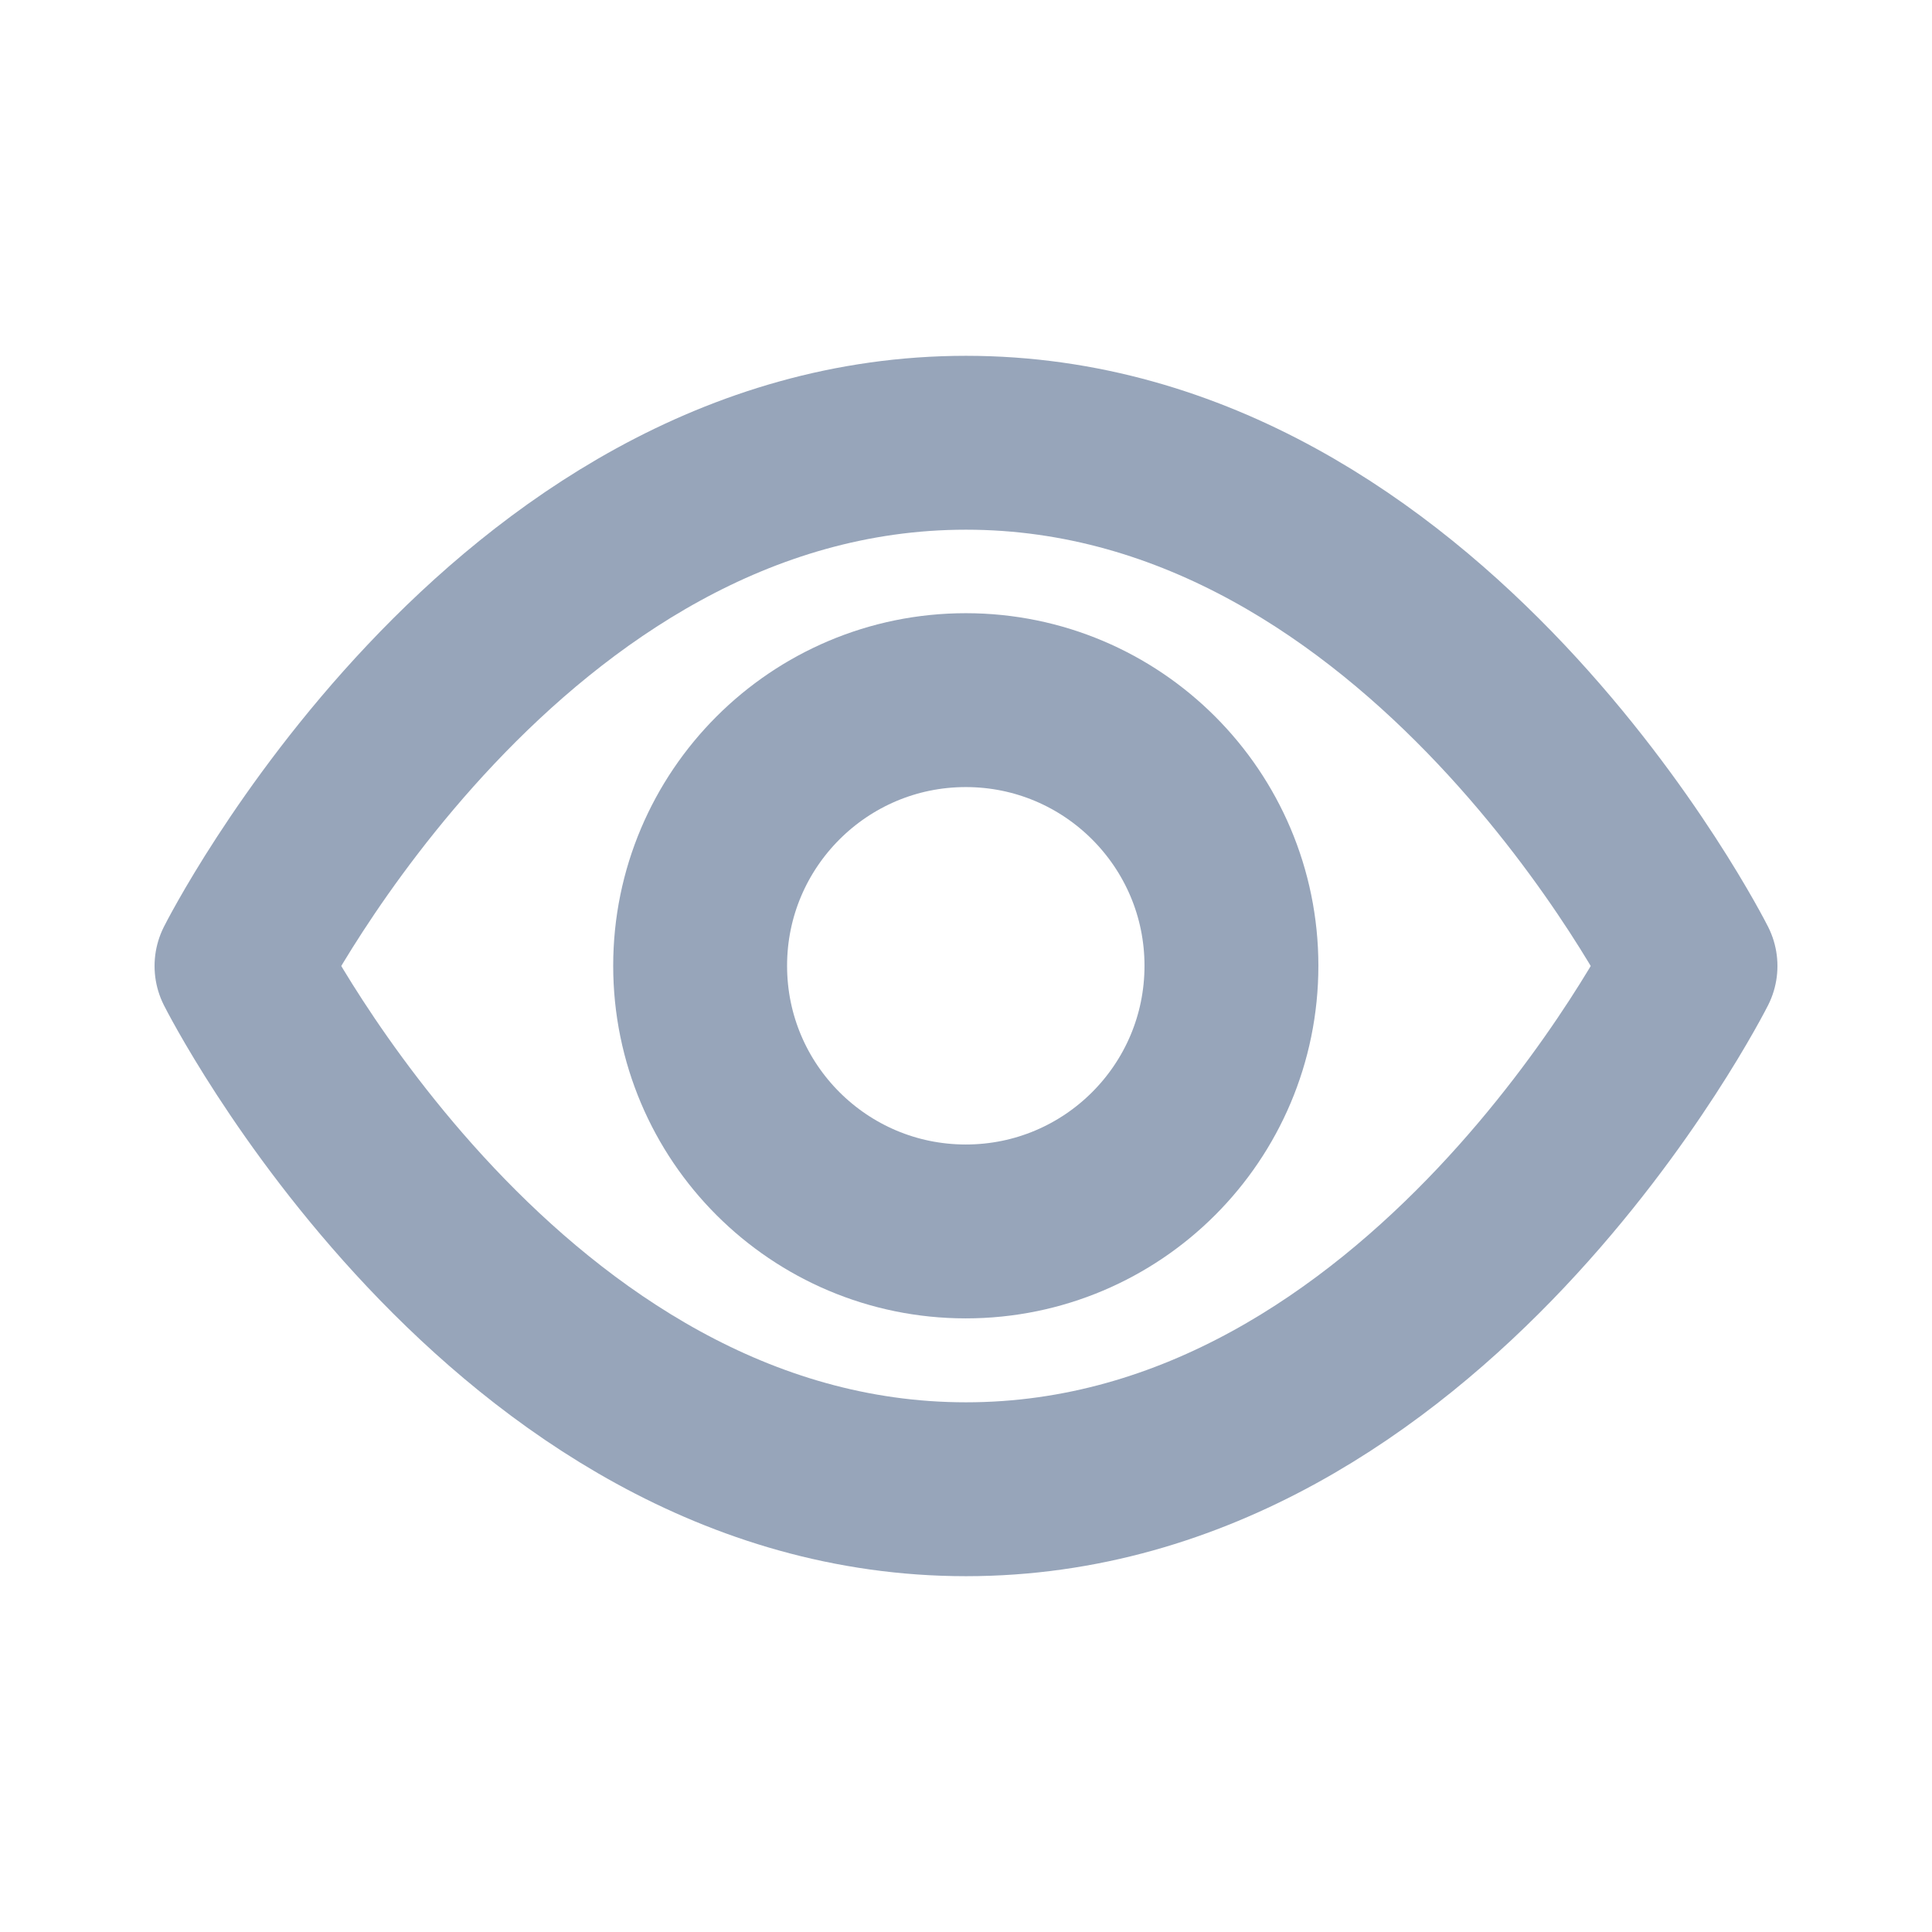 <svg width="18" height="18" viewBox="0 0 18 18" fill="none" xmlns="http://www.w3.org/2000/svg">
<path d="M9 4.125C4.705 4.125 2.25 9 2.25 9C2.25 9 4.705 13.875 9 13.875C13.296 13.875 15.75 9 15.75 9C15.75 9 13.296 4.125 9 4.125Z" stroke="#97A5BA" stroke-width="1.62" stroke-linecap="round" stroke-linejoin="round"/>
<path d="M8.998 11.473C10.365 11.473 11.473 10.365 11.473 8.998C11.473 7.632 10.365 6.523 8.998 6.523C7.632 6.523 6.523 7.632 6.523 8.998C6.523 10.365 7.632 11.473 8.998 11.473Z" stroke="#97A5BA" stroke-width="1.62" stroke-linecap="round" stroke-linejoin="round"/>
</svg>
